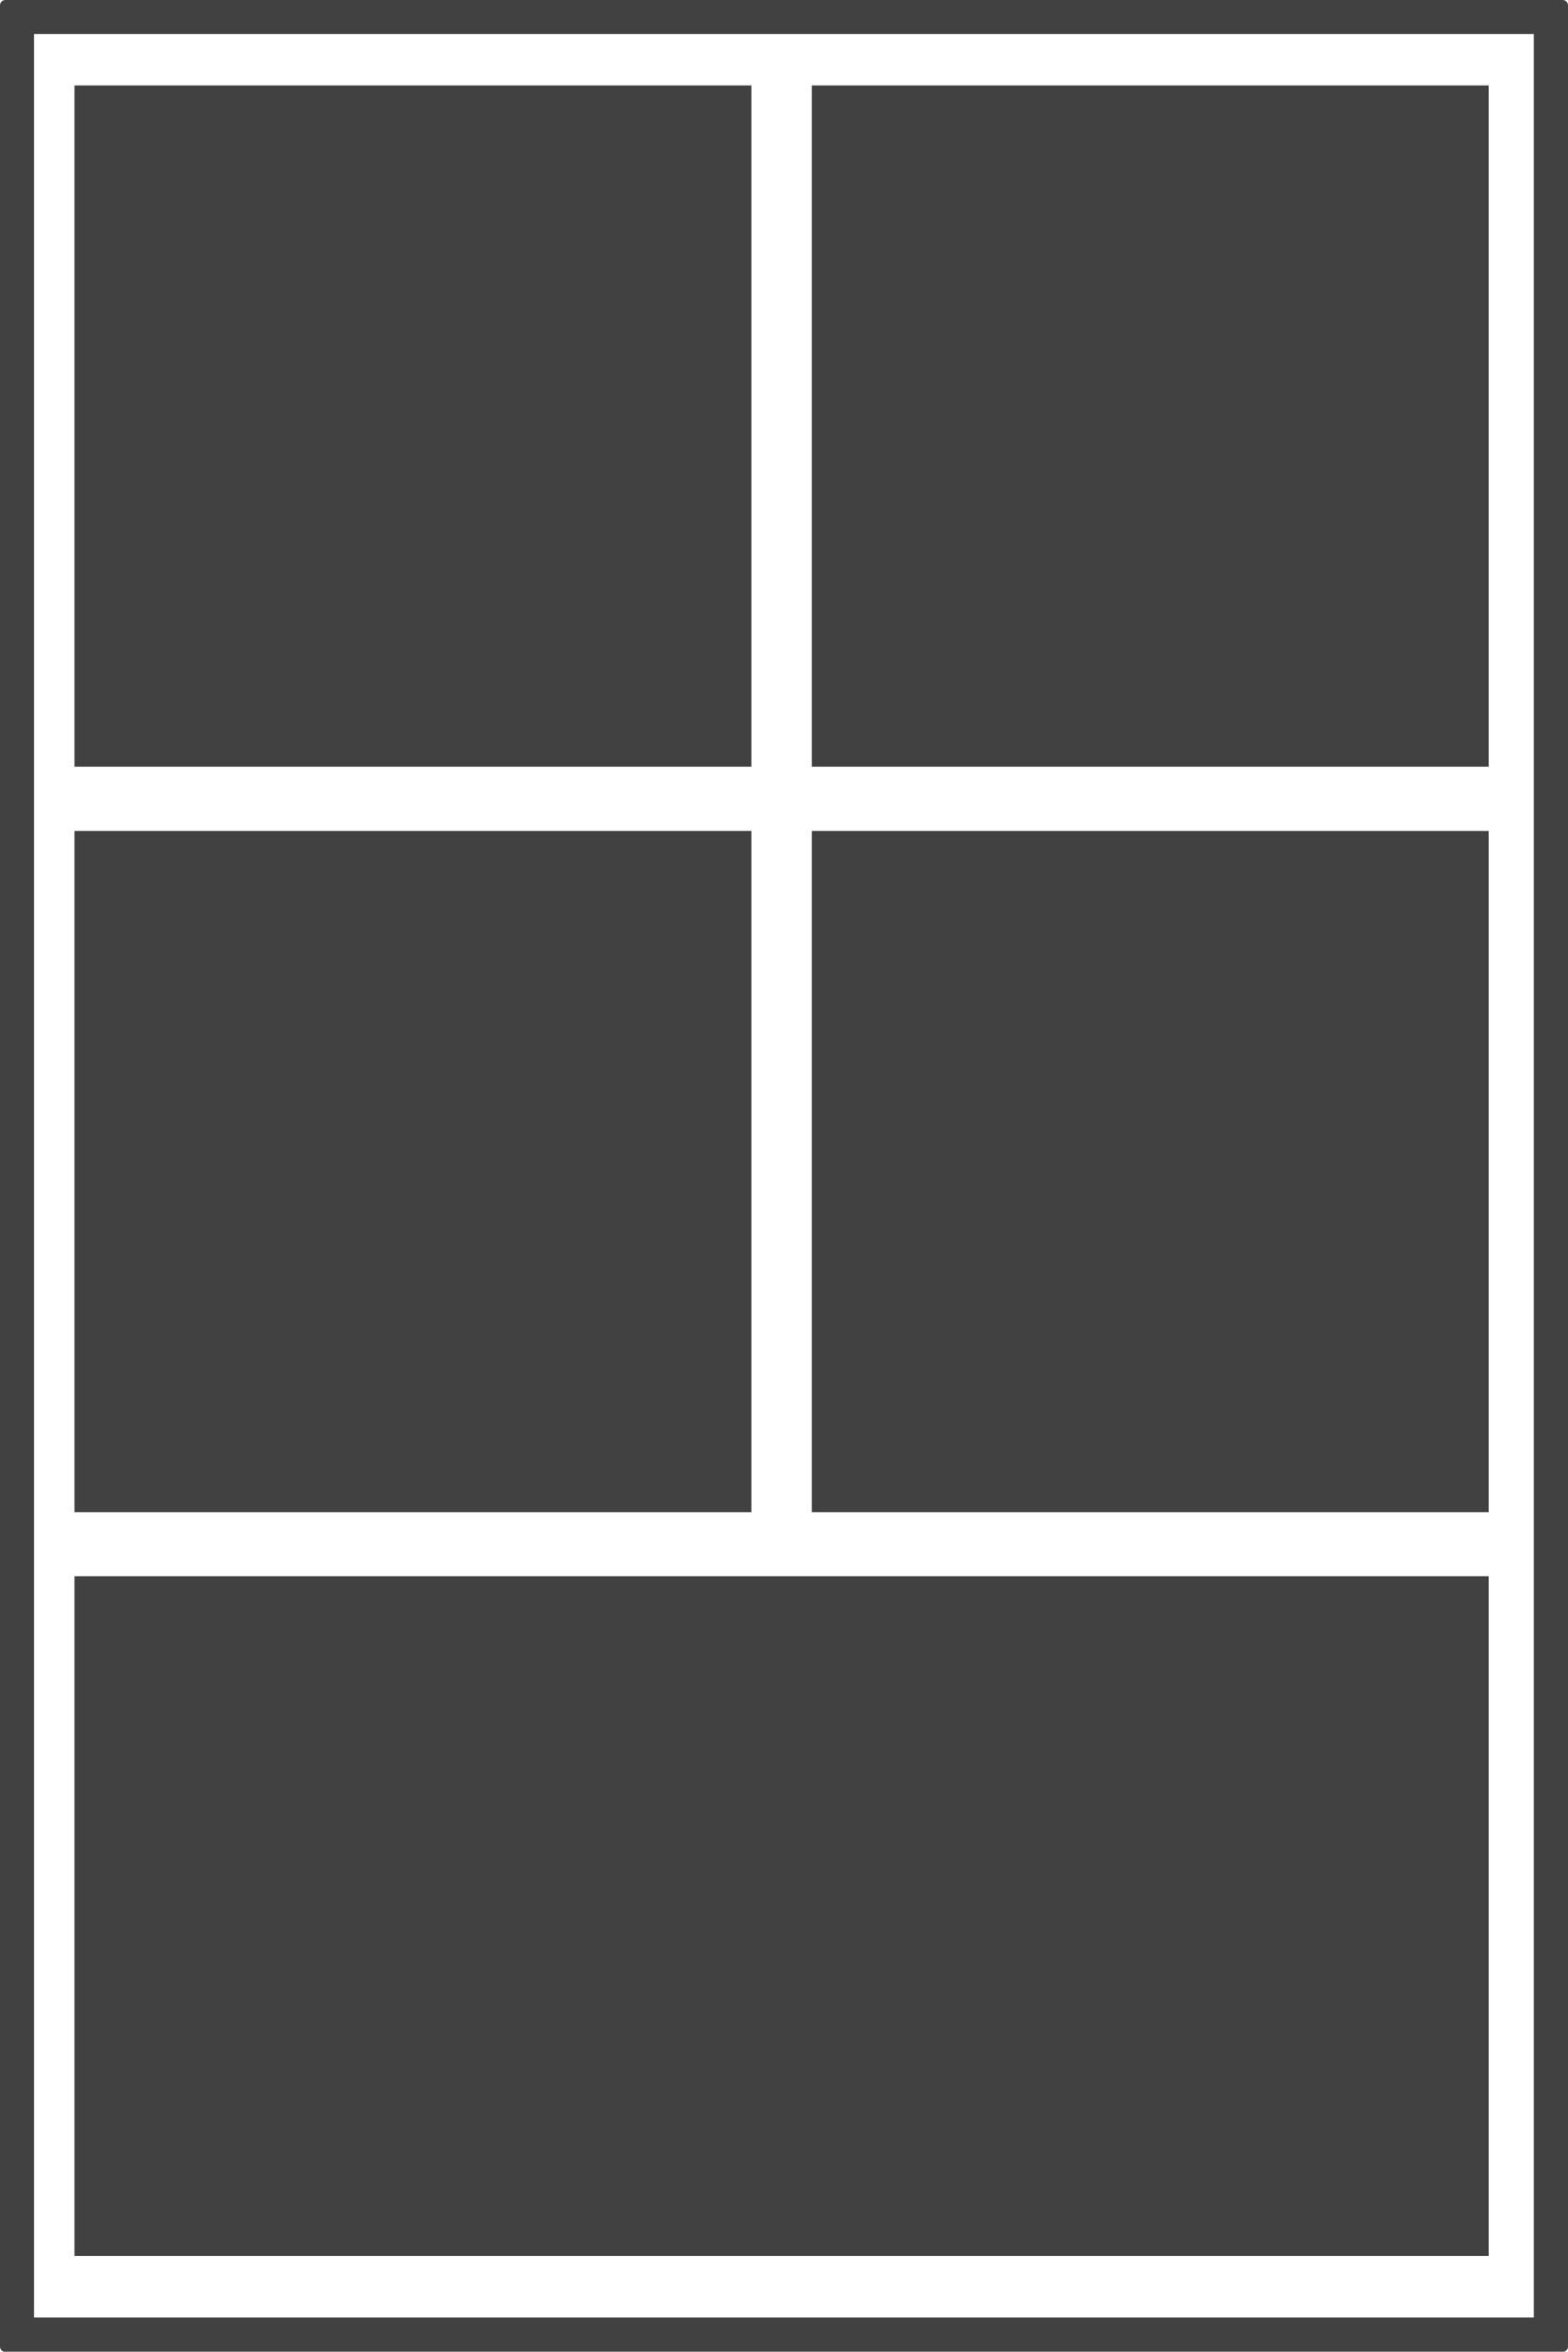 <svg xmlns="http://www.w3.org/2000/svg" viewBox="0 0 94.53 141.74"><rect x="4.49" y="50.08" width="40.81" height="41.06" fill="#414142" stroke-width="0"/><rect x="48.94" y="50.08" width="40.81" height="41.06" fill="#414142" stroke-width="0"/><rect x="4.49" y="5.15" width="40.81" height="41.06" fill="#414142" stroke-width="0"/><rect x="48.94" y="5.15" width="40.81" height="41.06" fill="#414142" stroke-width="0"/><rect x="4.49" y="95" width="85.26" height="40.97" fill="#414142" stroke-width="0"/><path d="M92.47,2.05v137.63H2.05V2.05h90.42M94.21,0H.32c-.17,0-.32.14-.32.32v141.11c0,.17.14.32.32.32h93.89c.17,0,.32-.14.32-.32V.32c0-.17-.14-.32-.32-.32h0Z" fill="#414142" stroke-width="0"/></svg>